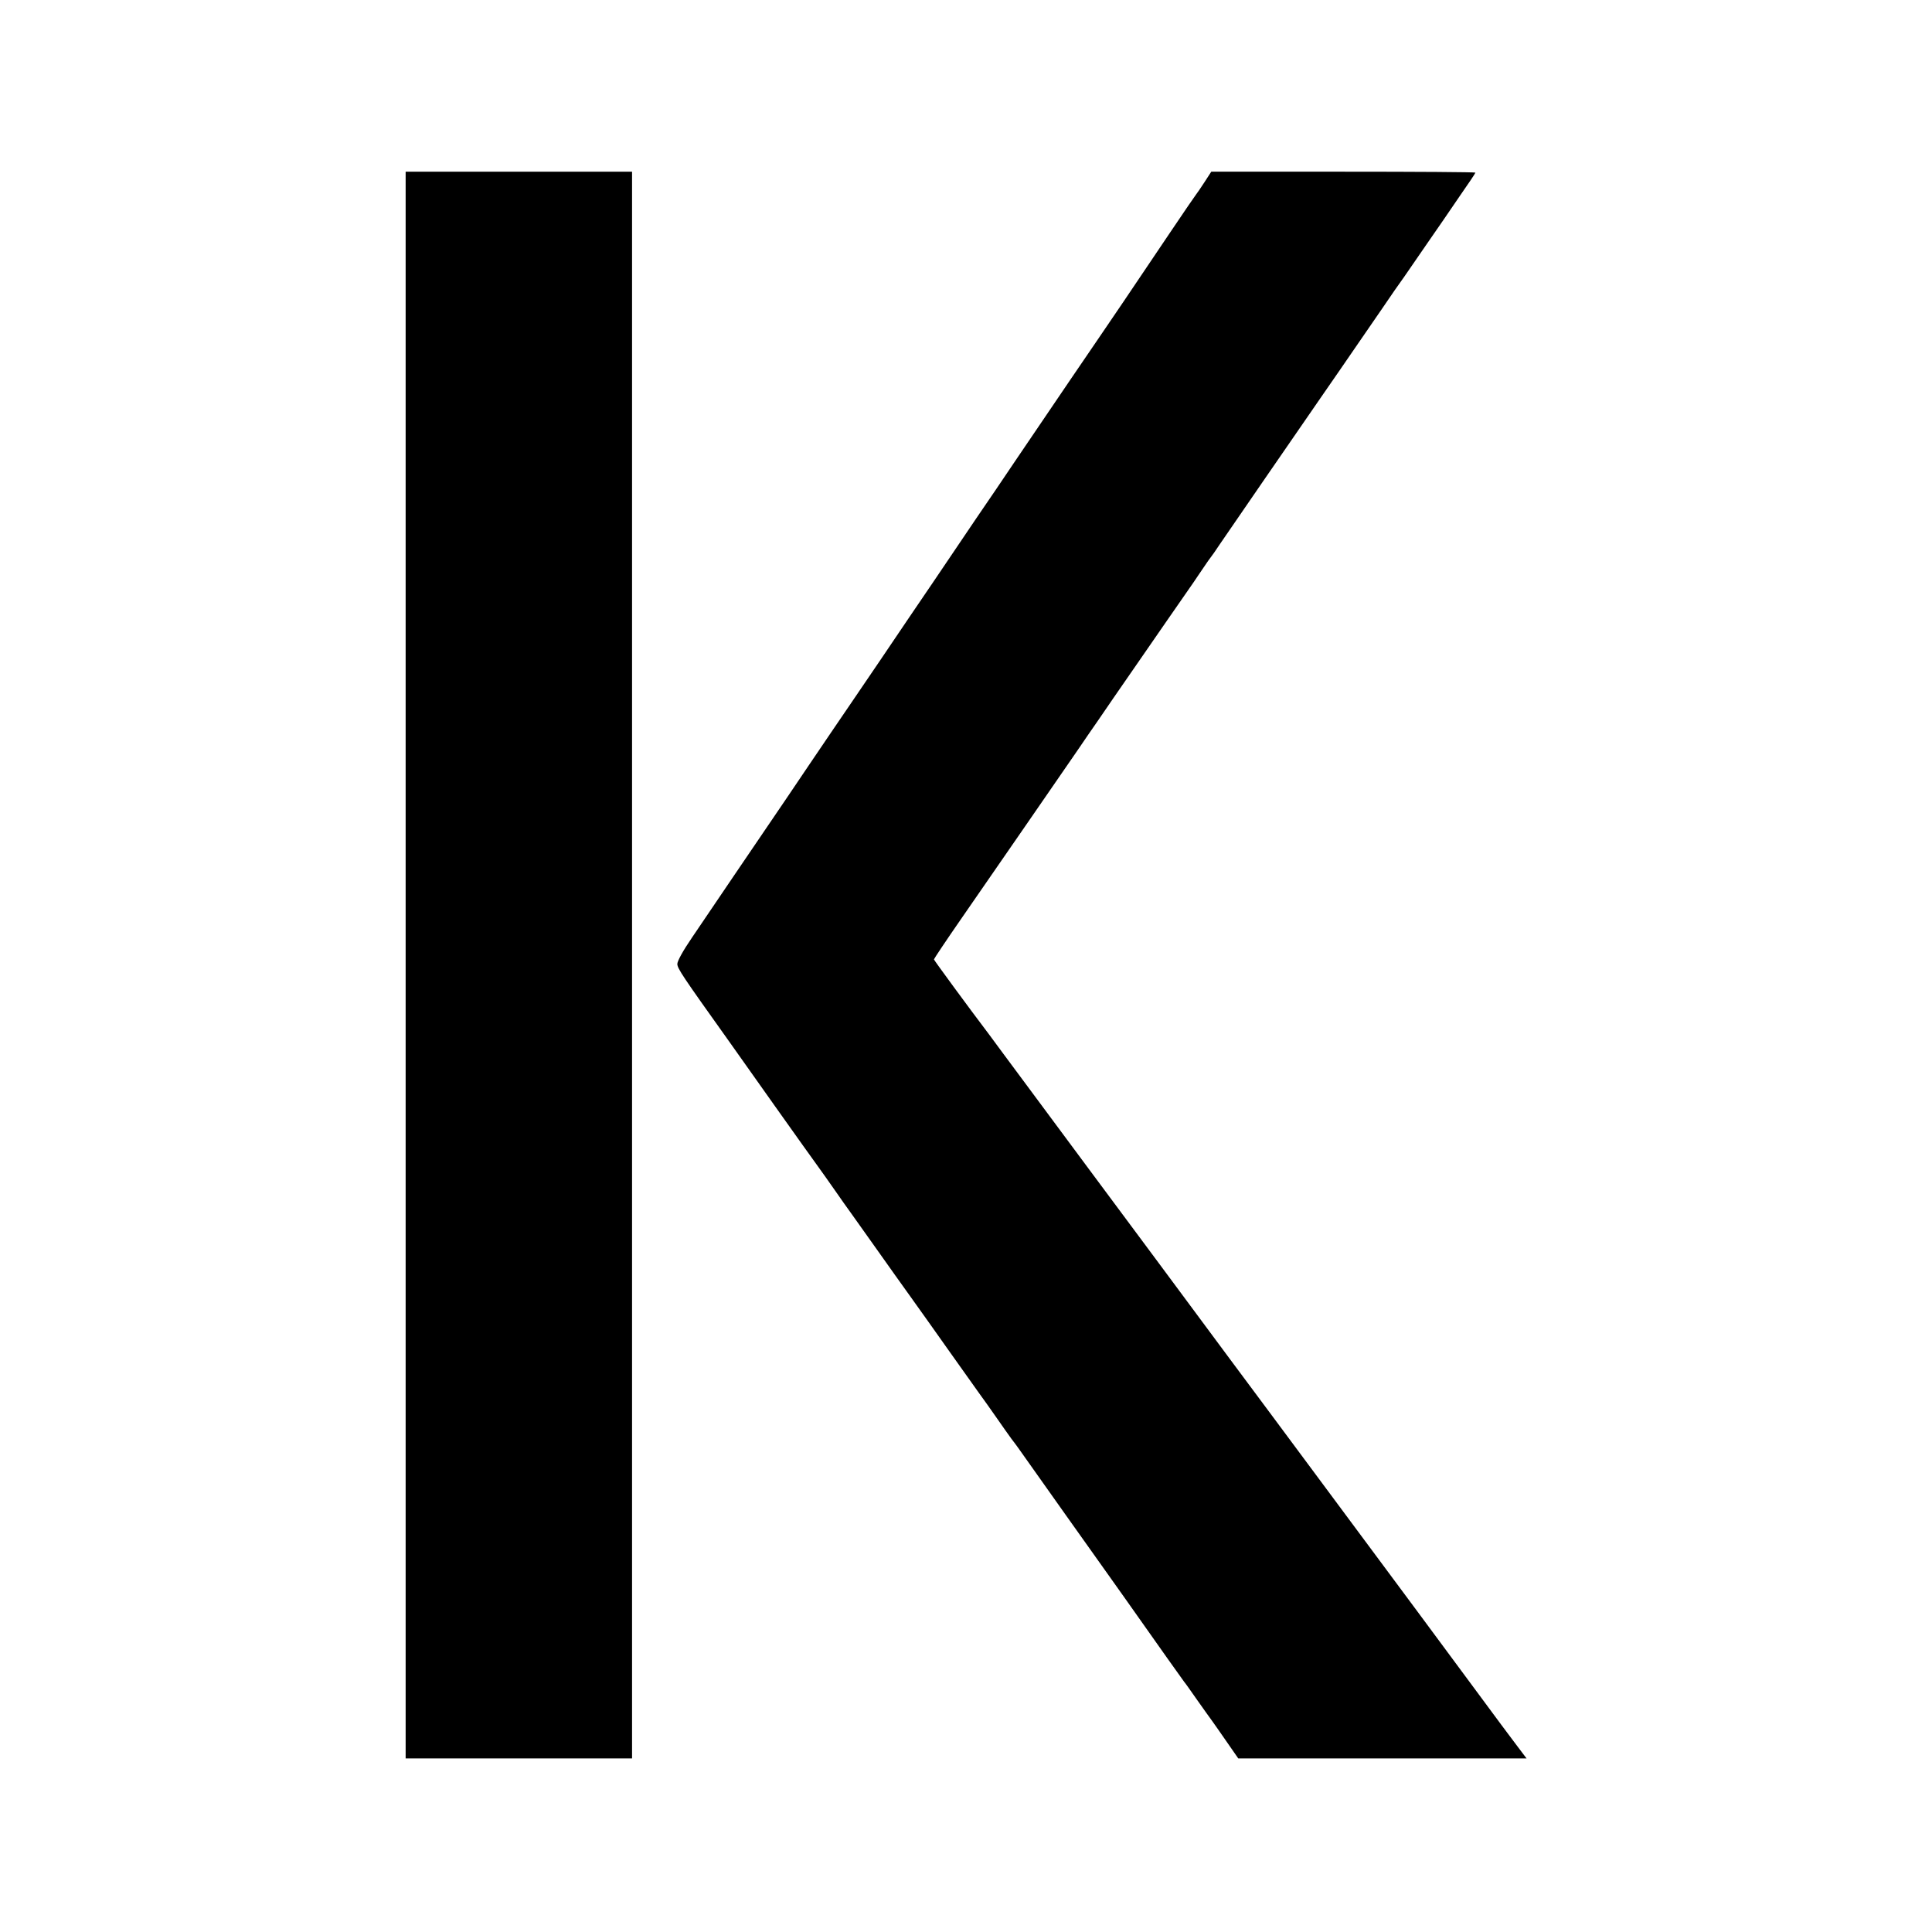 <?xml version="1.0" standalone="no"?>
<!DOCTYPE svg PUBLIC "-//W3C//DTD SVG 20010904//EN"
 "http://www.w3.org/TR/2001/REC-SVG-20010904/DTD/svg10.dtd">
<svg version="1.0" xmlns="http://www.w3.org/2000/svg"
 width="1024pt" height="1024pt" viewBox="0 0 1024 1024"
 preserveAspectRatio="xMidYMid meet">
<g transform="translate(0,1024) scale(0.1,-0.1)"
fill="#000000" stroke="none">
<path d="M2150 5125 l0 -4205 600 0 600 0 0 4205 0 4205 -600 0 -600 0 0
-4205z"/>
<path d="M6383 9273 c-21 -32 -40 -60 -43 -63 -3 -3 -66 -95 -140 -205 -74
-110 -185 -274 -246 -365 -62 -91 -190 -280 -286 -420 -95 -140 -223 -329
-285 -420 -61 -91 -154 -228 -207 -305 -52 -77 -152 -225 -223 -330 -71 -104
-201 -296 -288 -425 -88 -129 -205 -302 -262 -385 -56 -82 -159 -235 -230
-340 -171 -251 -409 -602 -505 -744 -48 -70 -78 -125 -78 -140 0 -24 27 -64
271 -406 23 -33 135 -190 248 -350 113 -159 209 -294 214 -300 8 -10 94 -132
119 -168 7 -11 40 -57 73 -103 33 -46 98 -138 145 -204 47 -66 121 -171 166
-233 44 -61 136 -191 204 -287 68 -96 140 -197 160 -225 20 -27 61 -85 91
-128 30 -43 65 -93 79 -112 14 -18 31 -41 38 -51 17 -25 478 -674 494 -696 7
-10 39 -55 71 -100 186 -264 307 -434 314 -443 5 -5 35 -48 68 -95 33 -47 69
-97 80 -112 11 -16 47 -66 79 -113 l59 -85 764 0 764 0 -43 57 c-24 32 -47 62
-51 68 -4 5 -63 84 -130 175 -253 342 -383 518 -953 1285 -90 121 -267 360
-394 530 -126 171 -304 409 -393 530 -318 428 -426 573 -646 870 -122 165
-232 312 -243 328 -104 137 -288 388 -288 392 0 3 64 99 143 213 172 248 525
760 616 892 35 52 85 124 110 160 24 36 125 182 224 325 99 143 203 294 232
335 29 41 72 104 96 140 24 36 46 67 49 70 3 3 23 32 45 65 22 32 128 186 235
342 107 155 242 351 300 435 58 83 138 200 178 258 40 58 107 155 148 215 41
61 94 137 118 170 23 33 79 114 124 180 46 66 121 175 167 243 47 67 85 124
85 127 0 3 -315 5 -700 5 l-700 0 -37 -57z"/>
</g>
</svg>

